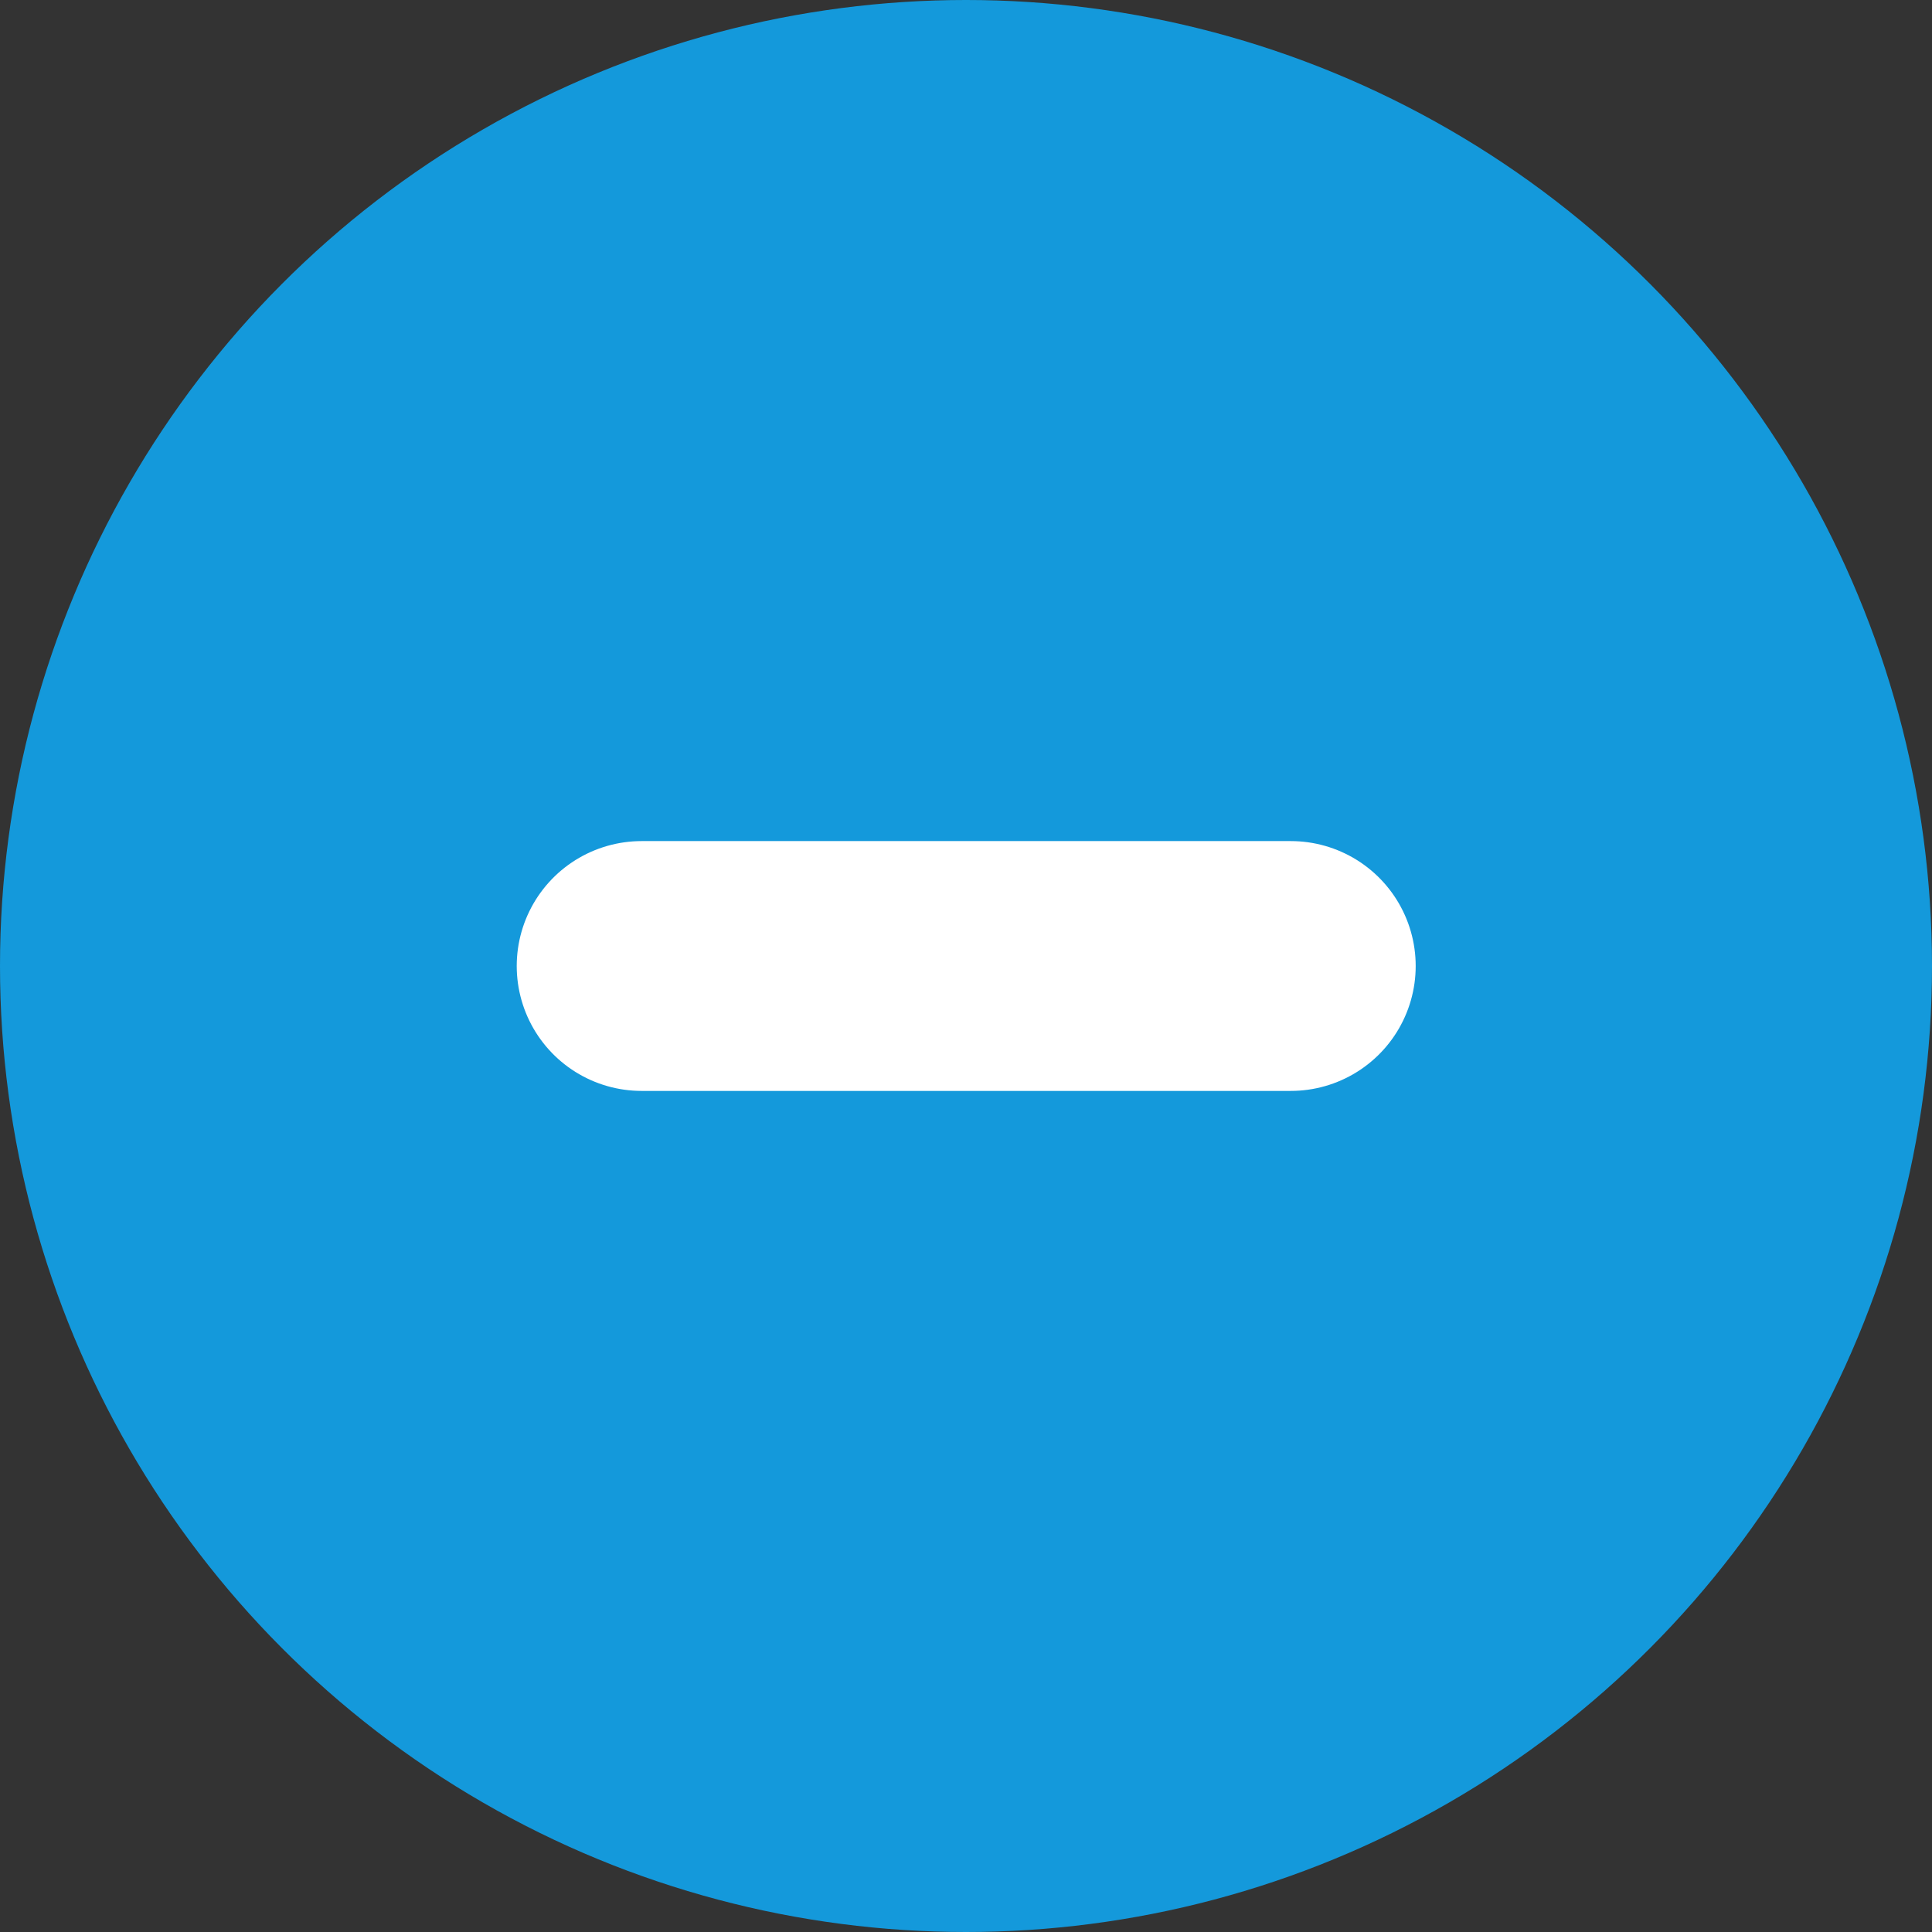 <svg xmlns="http://www.w3.org/2000/svg" viewBox="0 0 46.4 46.4"><rect x="0" y="0" width="46.4" height="46.4" fill="#333333" stroke="none"/><defs><style>.cls-1{fill:#1499db;}.cls-2{fill:none;stroke:#fff;stroke-linecap:round;stroke-miterlimit:10;stroke-width:6px;}</style></defs><g id="Capa_2" data-name="Capa 2"><g id="Capa_1-2" data-name="Capa 1"><circle class="cls-1" cx="23.2" cy="23.2" r="23.2"/><line class="cls-2" x1="15.41" y1="23.2" x2="31" y2="23.2"/></g></g></svg>